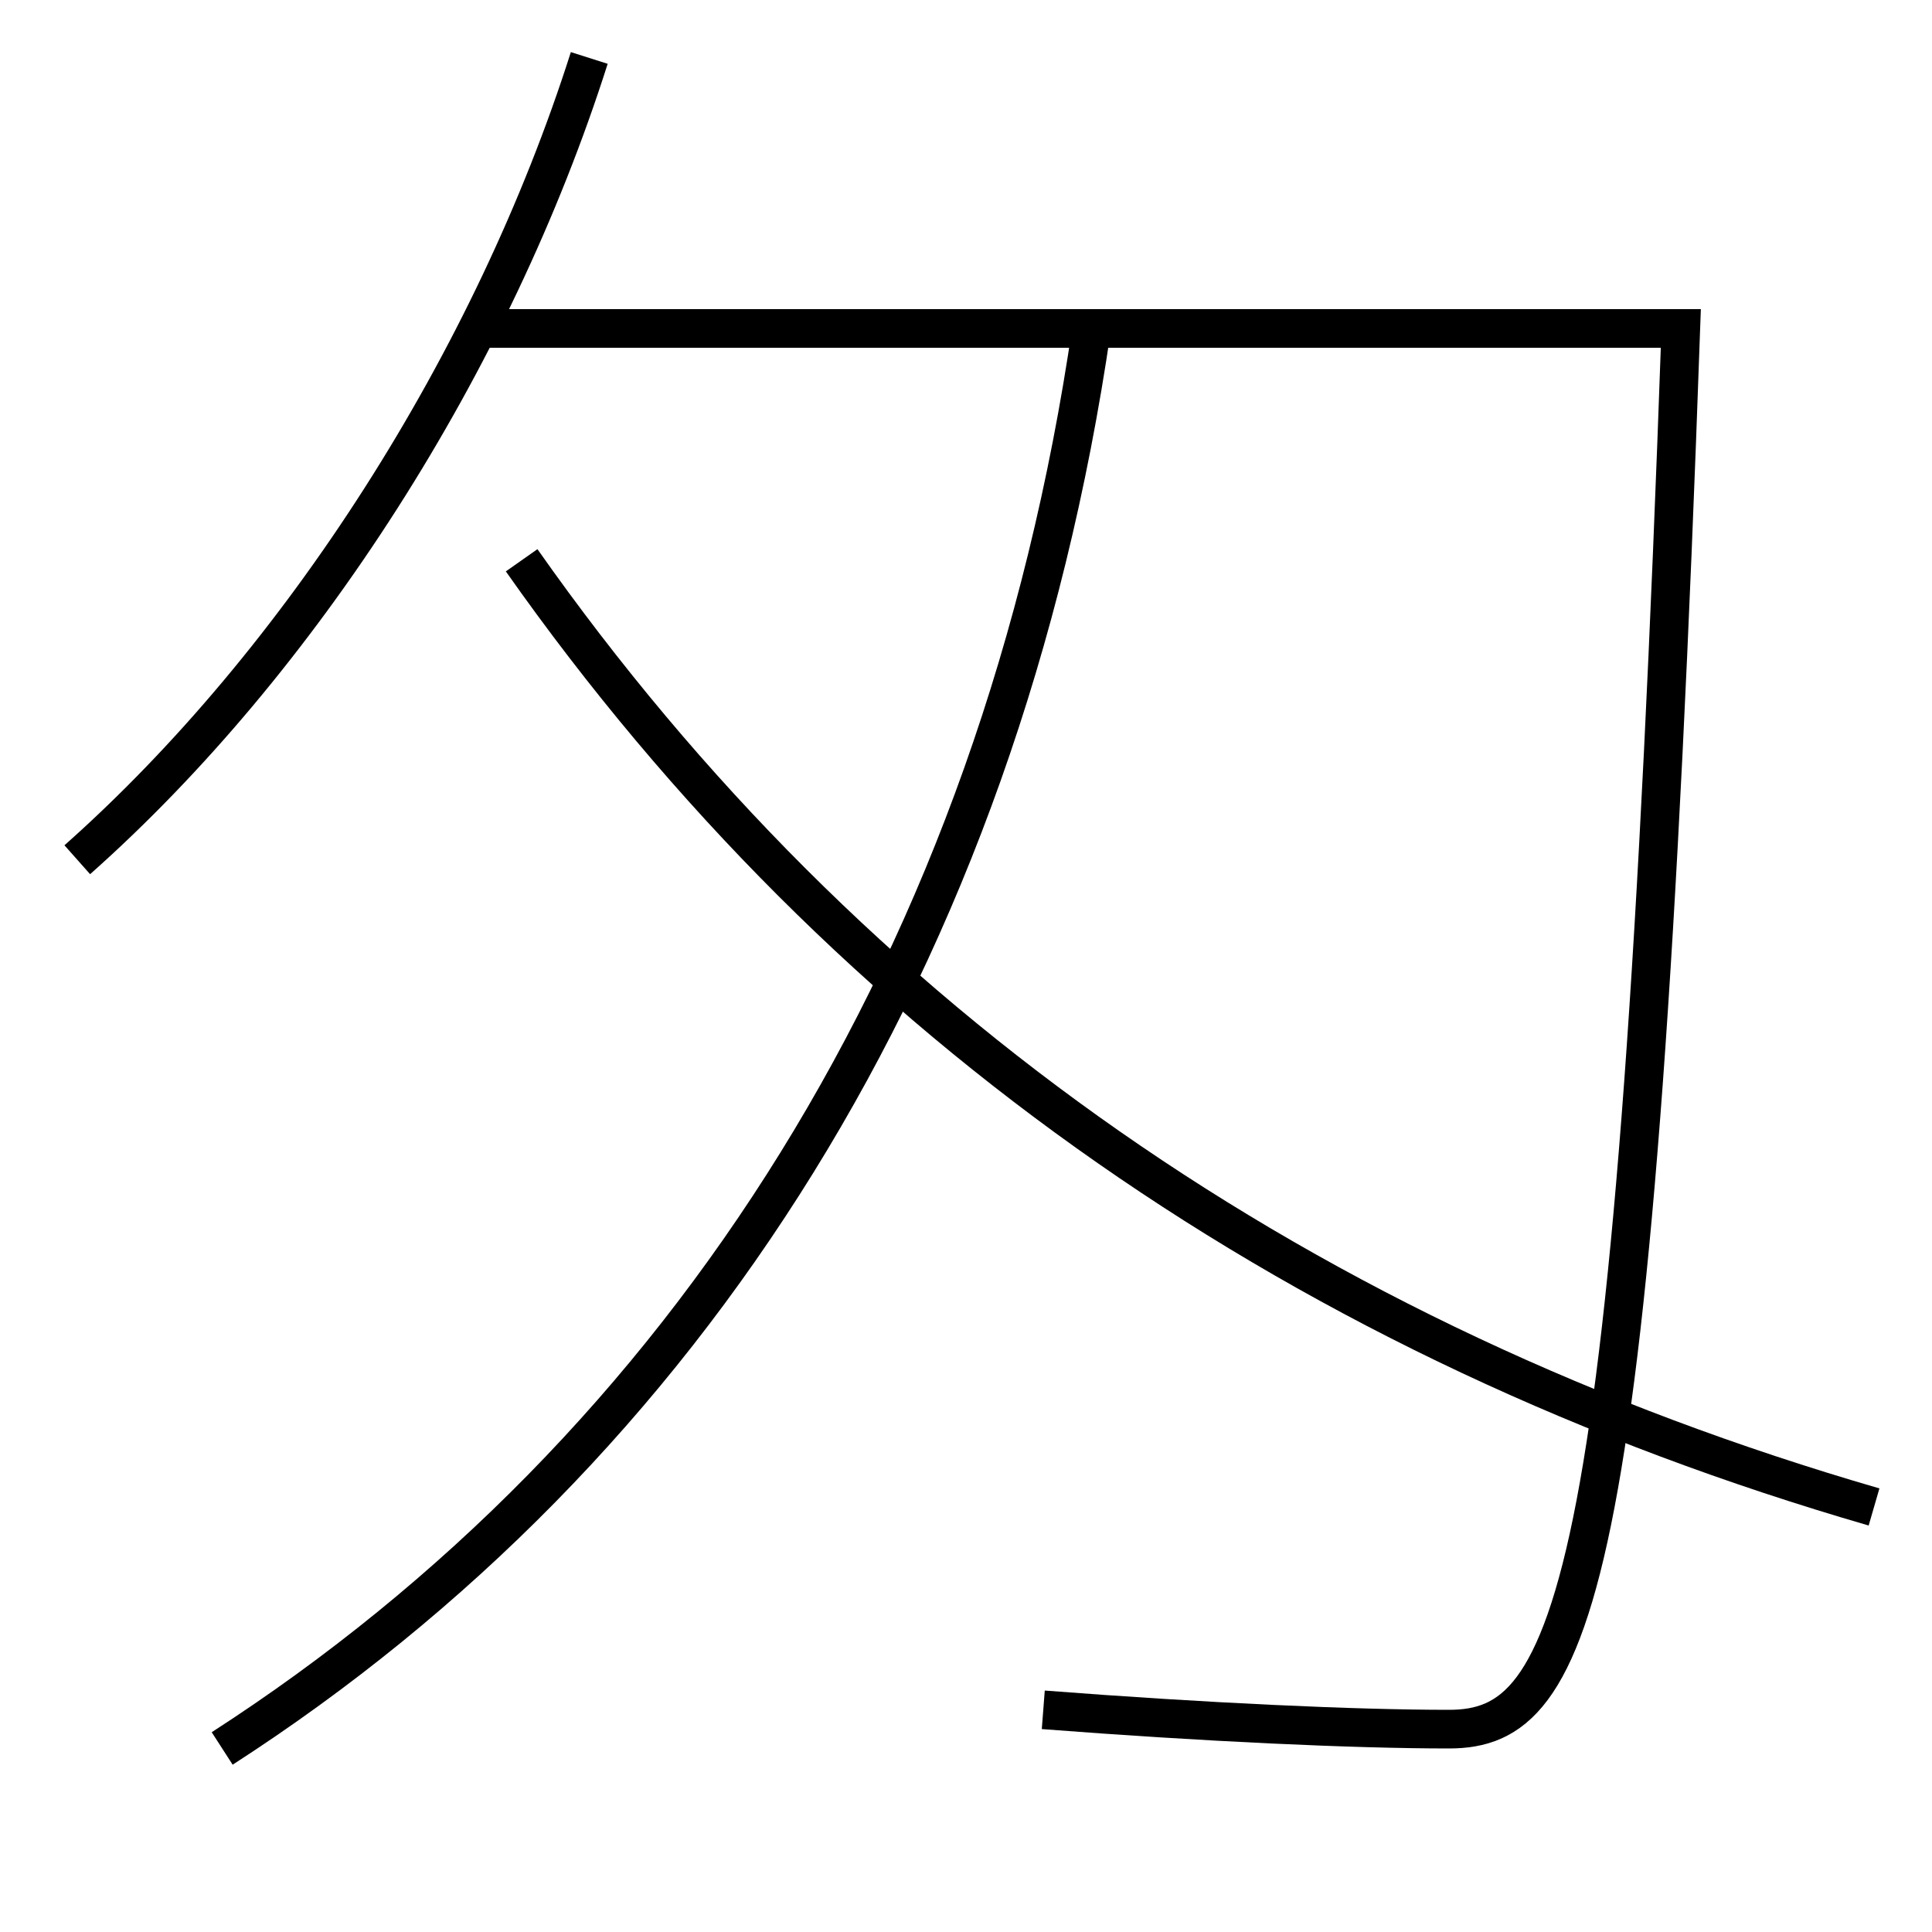 <?xml version='1.0' encoding='utf-8'?>
<svg xmlns="http://www.w3.org/2000/svg" height="100px" version="1.0" viewBox="0 0 100 100" width="100px" x="0px" y="0px">
<path d="M75,89.5 c-4.883,0 -12.627,-0.353 -21,-1" fill="none" stroke="#000000" stroke-width="2" /><path d="M24.5,17 h62.5 c-2.307,65.566 -5.467,72.5 -12,72.5" fill="none" stroke="#000000" stroke-width="2" /><path d="M11.5,90.5 c24.107,-15.551 40.245,-40.851 45,-73.5" fill="none" stroke="#000000" stroke-width="2" /><path d="M4,44.5 c11.581,-10.281 21.506,-25.795 26.5,-41.5" fill="none" stroke="#000000" stroke-width="2" /><path d="M97,78 c-29.305,-8.499 -52.988,-24.81 -70,-49" fill="none" stroke="#000000" stroke-width="2" /></svg>